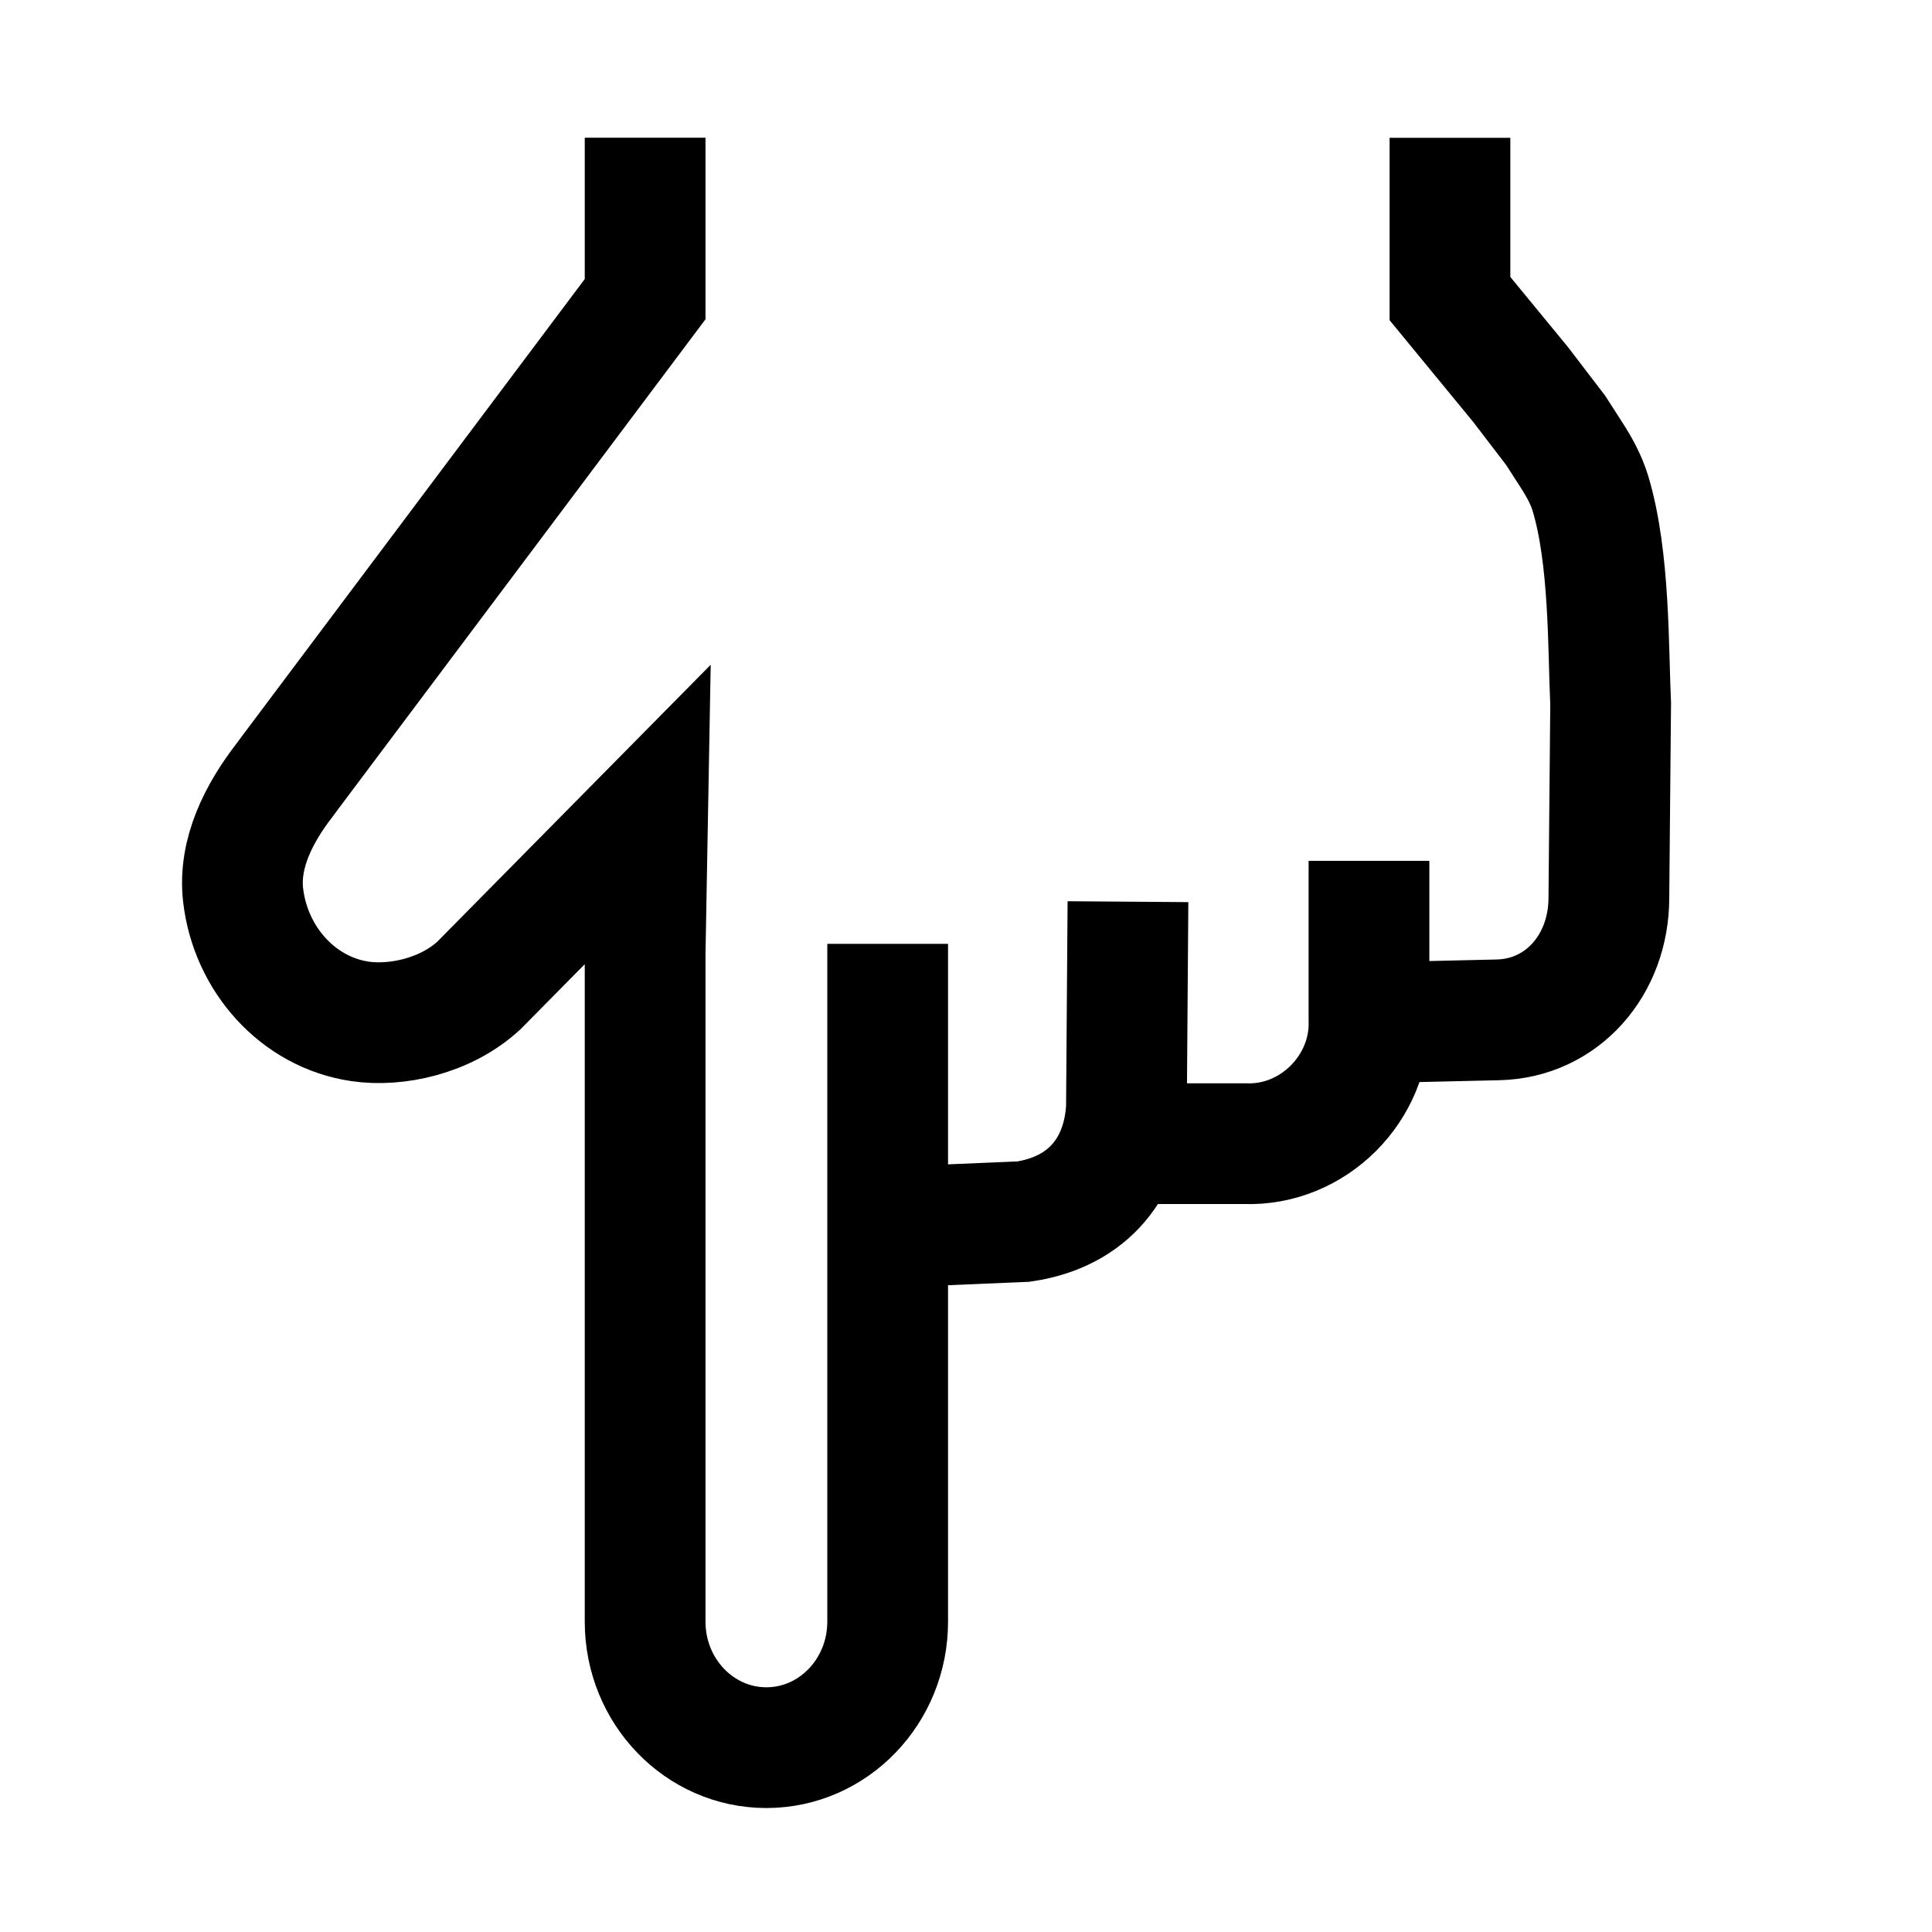 <svg width="24" height="24" viewBox="0 0 24 24" fill="none" xmlns="http://www.w3.org/2000/svg">
    <path d="M8.014 1.711L8.014 3.716L3.611 9.588C3.587 9.622 3.562 9.655 3.537 9.688C3.217 10.101 2.961 10.599 3.02 11.118C3.112 11.917 3.705 12.576 4.473 12.688C4.923 12.754 5.535 12.623 5.947 12.244L8.045 10.119L8.014 11.842V20.145C8.014 21.009 8.688 21.71 9.52 21.71C10.352 21.71 11.027 21.009 11.027 20.145V11.725M11.606 15.222L12.716 15.175C13.544 15.051 13.954 14.477 13.993 13.762L14.012 11.201M14.364 14.207H15.464C16.315 14.239 17.034 13.512 17.006 12.669V10.694M17.612 12.692L18.608 12.669C19.409 12.651 19.986 11.984 19.986 11.152L20.008 8.742C19.976 8.06 19.999 6.934 19.757 6.13C19.706 5.961 19.62 5.805 19.525 5.657L19.325 5.346L18.888 4.775L18.012 3.709V1.712" stroke="currentColor" stroke-width="1.5"/>
</svg>

